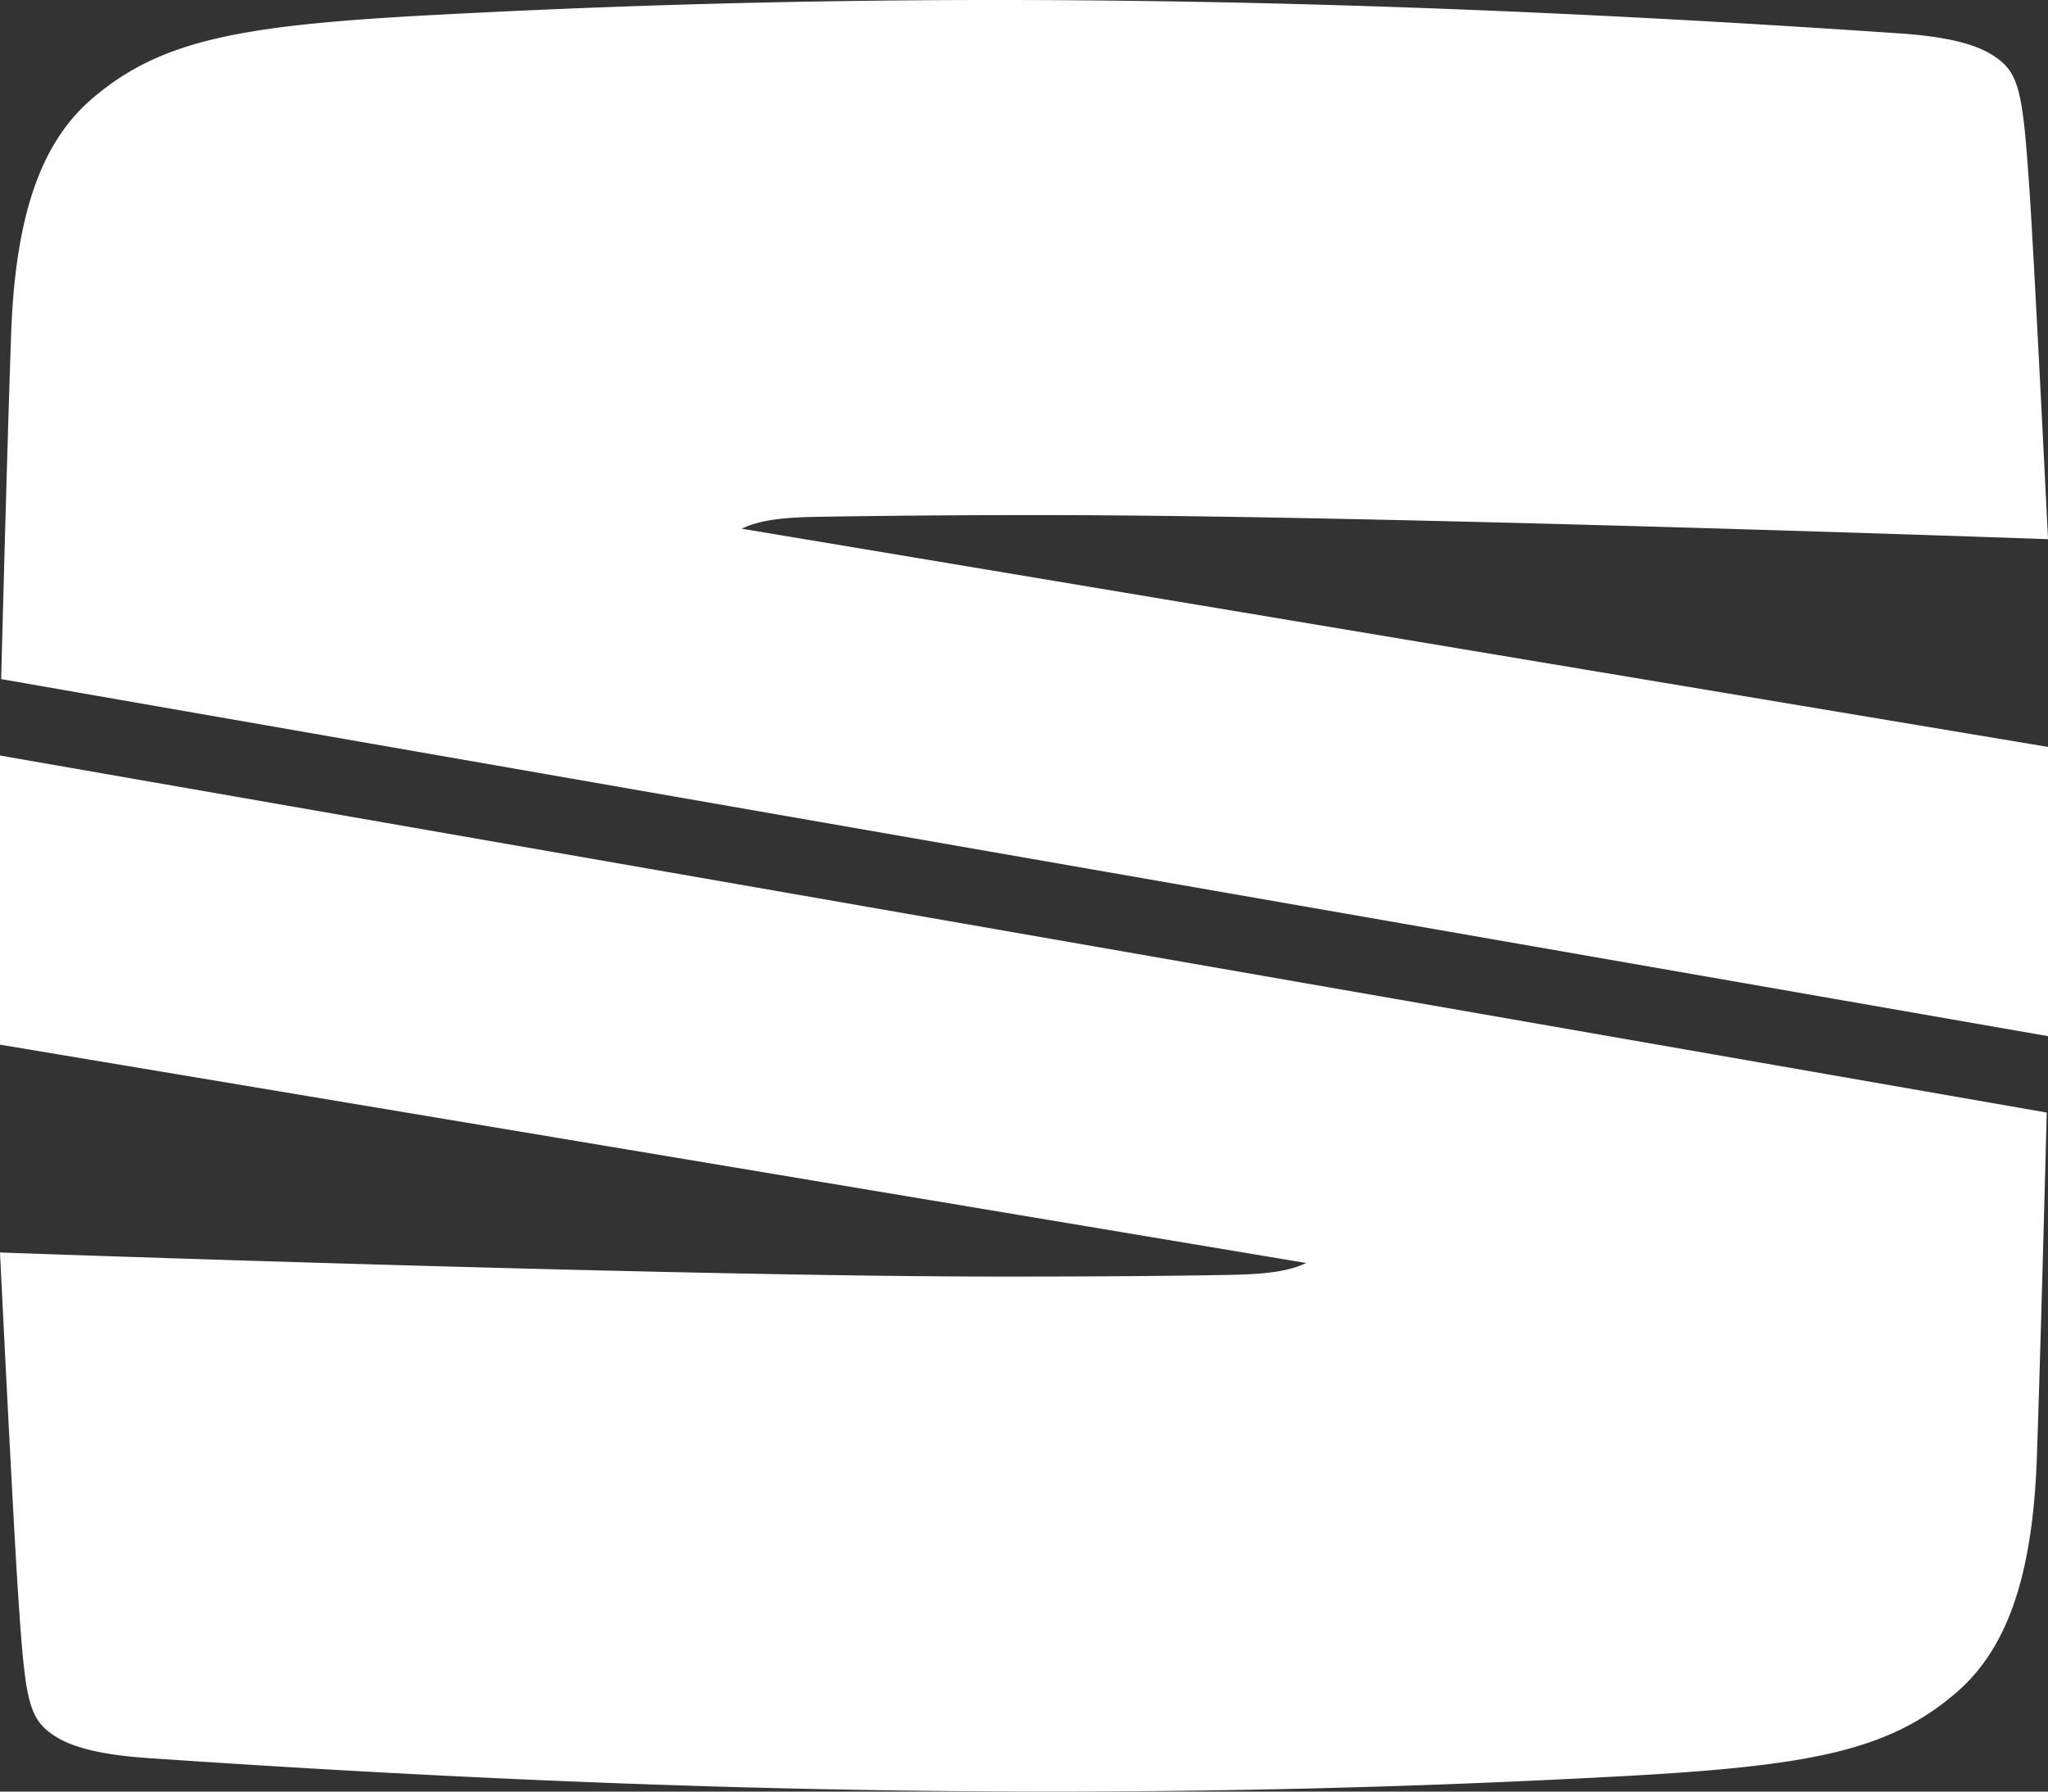 <svg width="88" height="77" fill="none" xmlns="http://www.w3.org/2000/svg"><rect width="100%" height="100%" fill="#333333" stroke="none"/><path d="M0 32.472v12.426l56.126 9.384c-.671.315-1.493.476-3.249.51-2.629.05-5.848.073-9.838.073C28.846 54.865 0 53.83 0 53.83s.561 11.51.796 14.945c.286 4.257.421 5.071 1.503 5.8.502.335 1.463.804 4.008.98 24.438 1.68 43.937 1.822 63.096.8 8.264-.44 11.73-1.06 14.696-3.645 2.152-1.878 3.248-4.99 3.424-10.11.176-5.111.422-14.784.422-14.784L0 32.472zm35.12-10.26a559.2 559.2 0 019.837-.073C59.154 22.14 88 23.173 88 23.173s-.565-11.513-.792-14.949c-.29-4.257-.425-5.075-1.507-5.8-.502-.338-1.463-.807-4.004-.983C57.259-.235 37.759-.378 18.601.645c-8.268.44-11.73 1.06-14.7 3.645C1.75 6.167.653 9.28.477 14.403.297 19.512.05 29.187.05 29.187L88 44.532v-12.43l-56.13-9.38c.675-.319 1.497-.48 3.25-.51z" fill="#fff"/></svg>